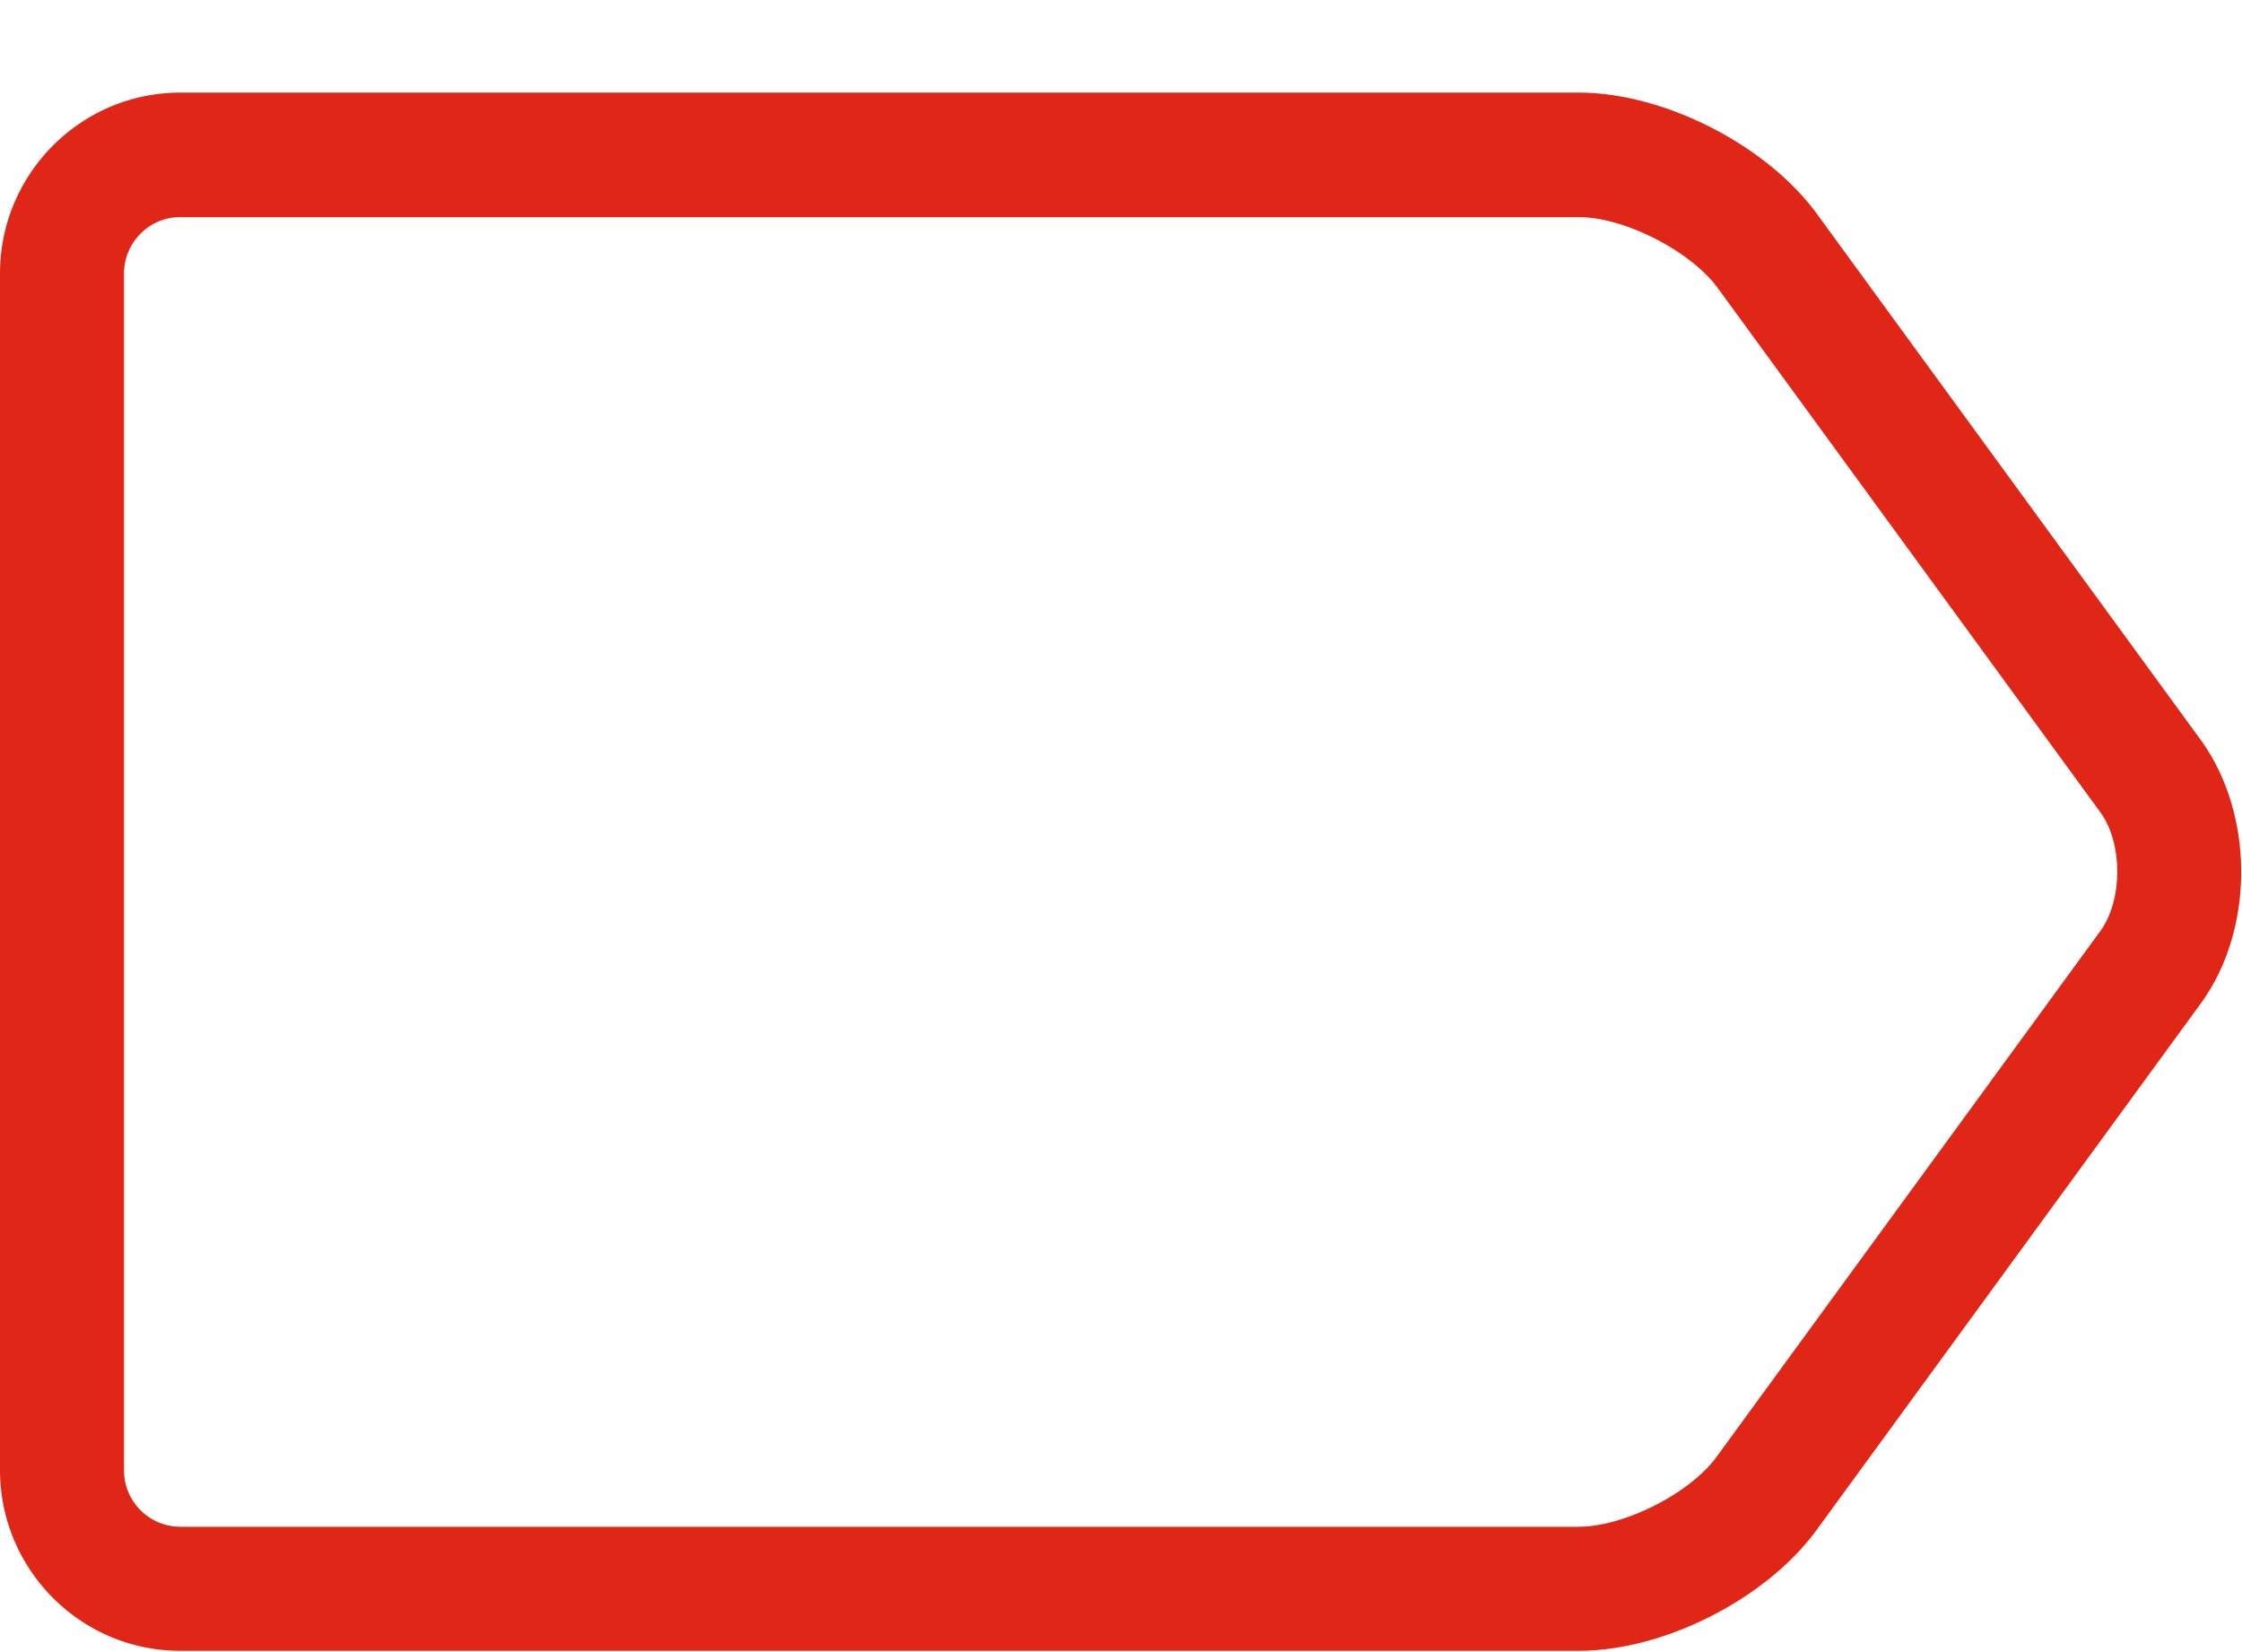 <svg width="19" height="14" viewBox="0 0 19 14" xmlns="http://www.w3.org/2000/svg"><title>3C617249-E327-43CF-95CB-3342BBE26991</title><path d="M18.648 6.267l-3.25-4.454C14.969 1.226 14.1.785 13.38.785H1.526C.686.785 0 1.473 0 2.317v10.14c0 .844.685 1.532 1.526 1.532h11.855c.724 0 1.592-.442 2.017-1.028l3.25-4.454c.46-.625.46-1.61 0-2.24zM17.8 7.889l-3.251 4.454c-.226.313-.787.595-1.172.595H1.527a.478.478 0 0 1-.476-.478V2.317c0-.262.214-.477.475-.477h11.855c.385 0 .942.286 1.172.595l3.25 4.453c.187.262.187.74-.003 1.001z" fill="#E02616" fill-rule="evenodd"/></svg>